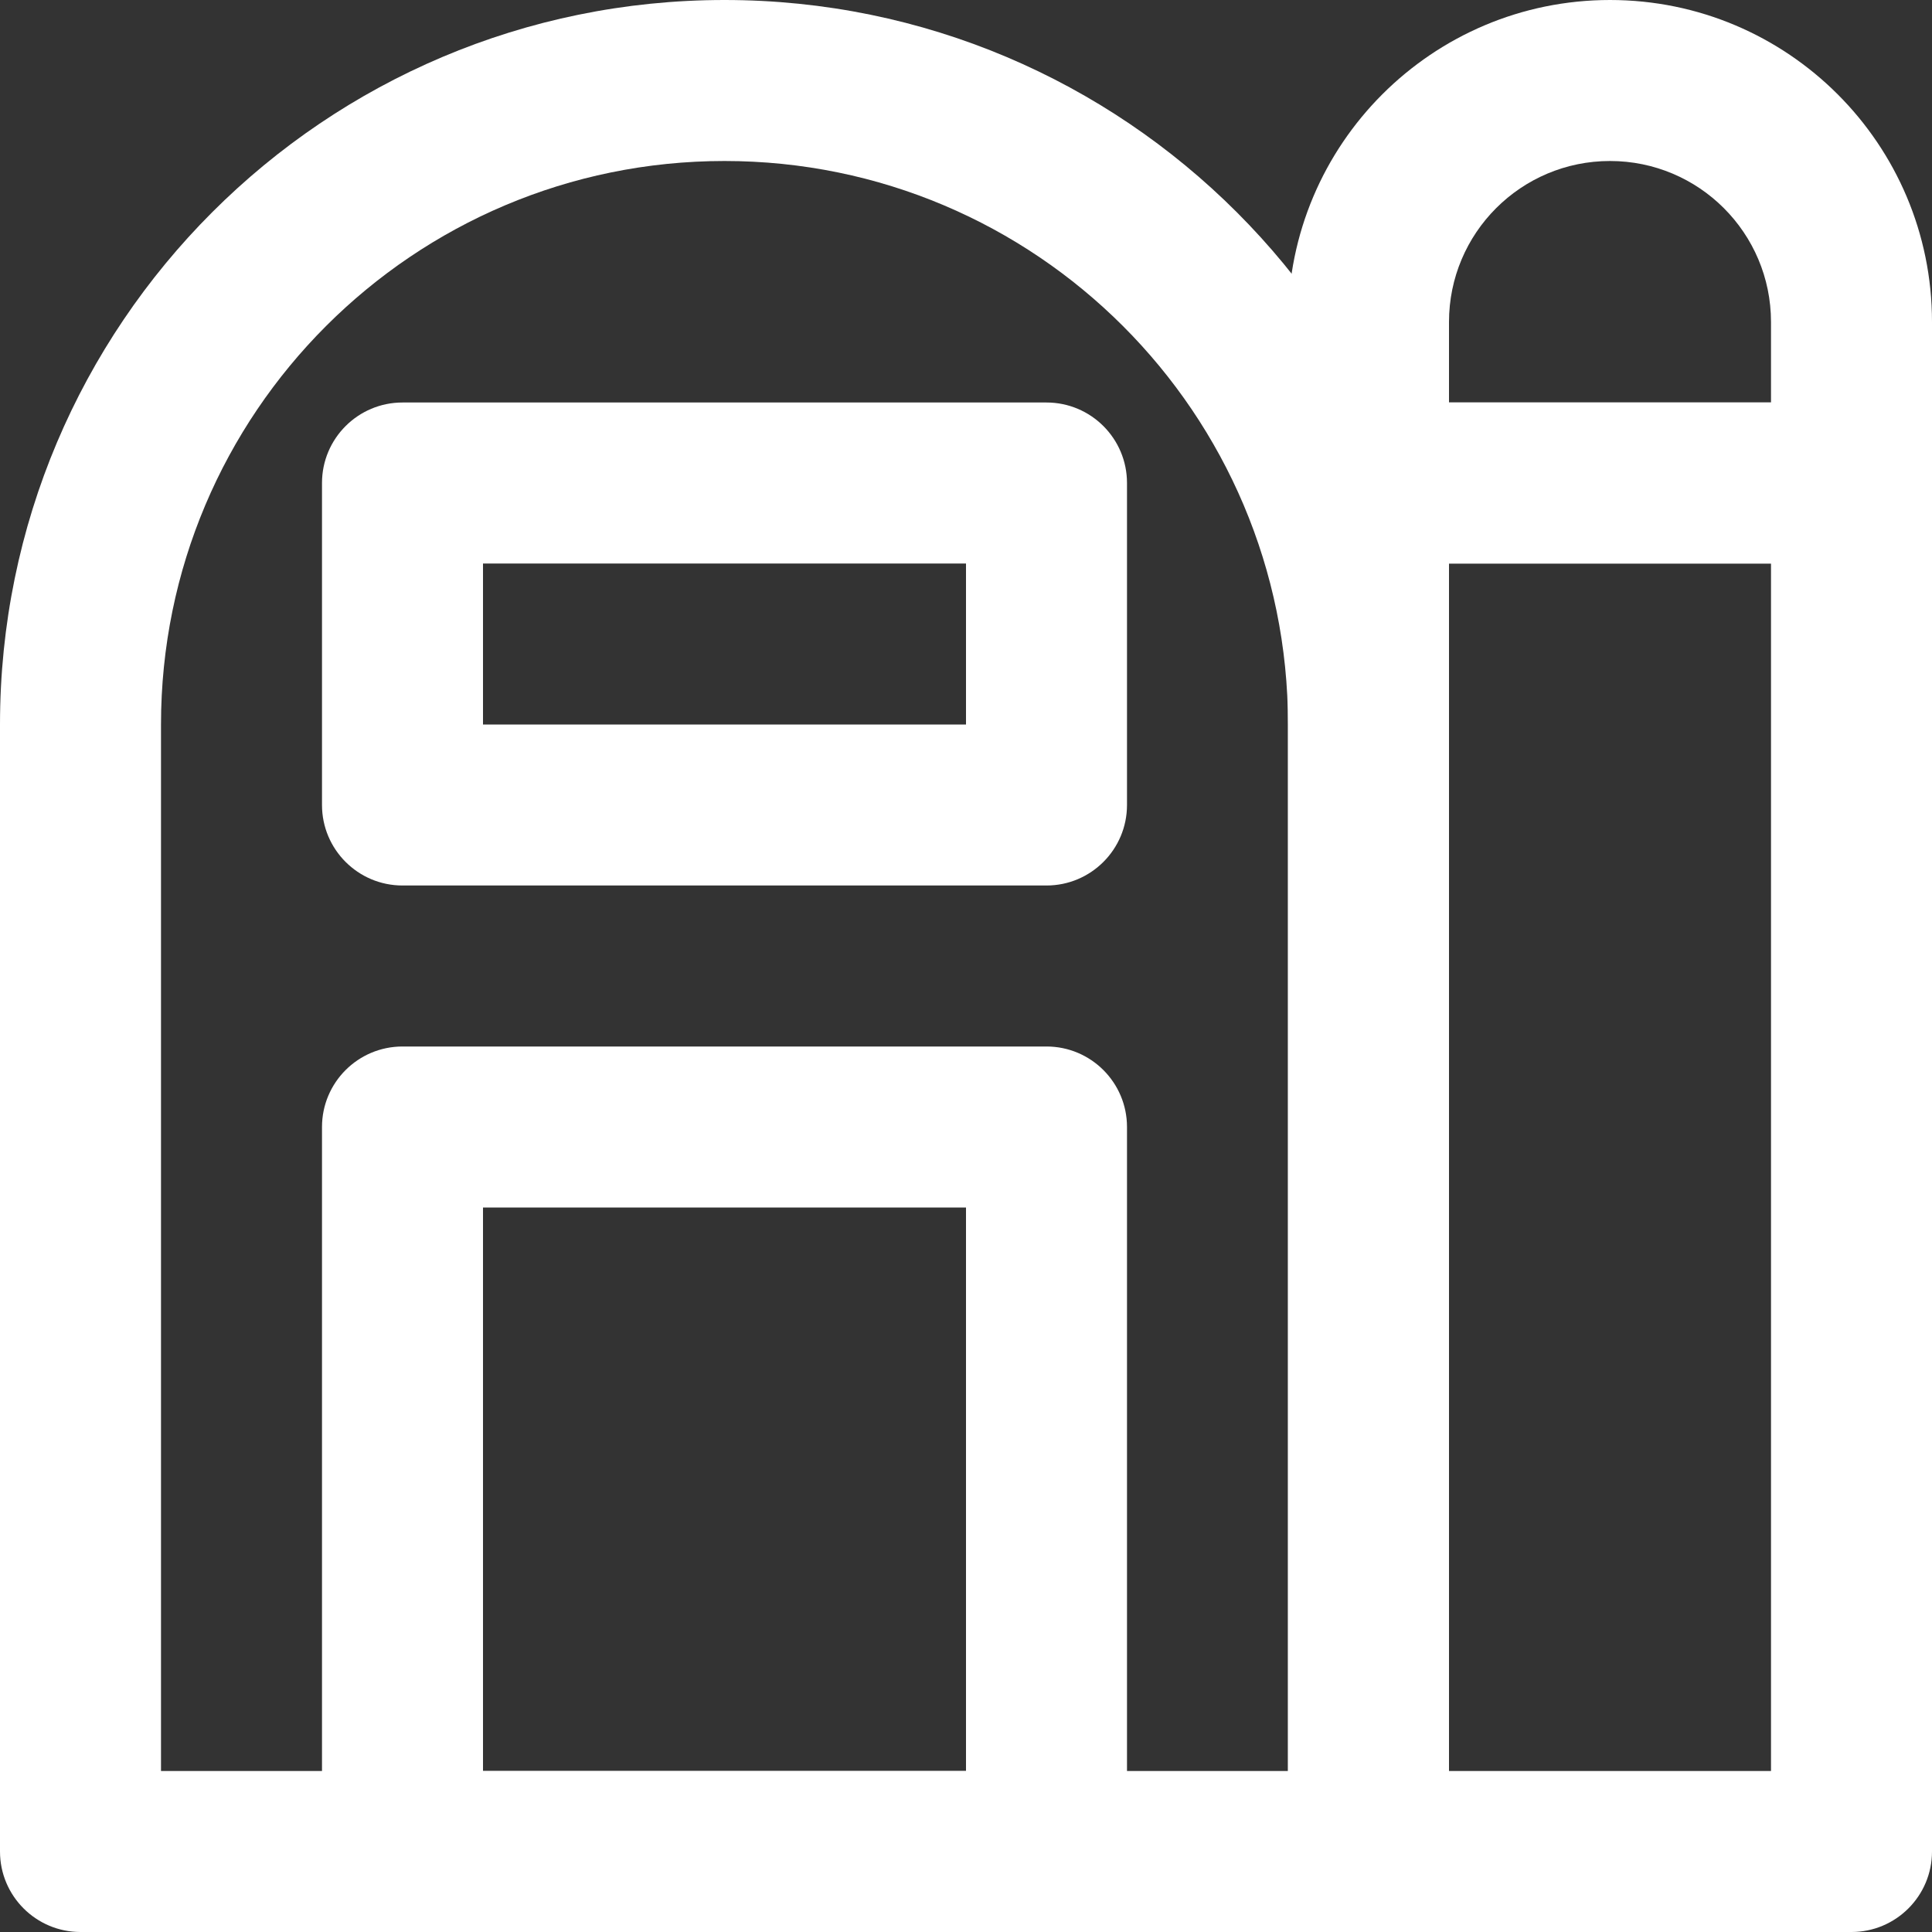 <svg fill="#FFFFFF" xmlns="http://www.w3.org/2000/svg" xmlns:xlink="http://www.w3.org/1999/xlink" viewBox="0 0 24 24" version="1.1" x="0px" y="0px"><rect x="0" y="0" width="24" height="24" fill="#333333" stroke="none"/><title>55 -Farm- (Outline)</title><desc>Created with Sketch.</desc><g stroke="none" stroke-width="1" fill="none" fill-rule="evenodd"><g fill="#FFFFFF"><path d="M5,24 L13,24 C13.552,24 14,23.552 14,23 L14,14 C14,13.448 13.552,13 13,13 L5,13 C4.448,13 4,13.448 4,14 L4,23 C4,23.552 4.448,24 5,24 Z M6,15 L12,15 L12,22 L6,22 L6,15 Z"></path><path d="M17,24 L23,24 C23.552,24 24,23.552 24,23 L24,6 C24,5.448 23.552,5 23,5 L17,5 C16.448,5 16,5.448 16,6 L16,23 C16,23.552 16.448,24 17,24 Z M18,7 L22,7 L22,22 L18,22 L18,7 Z"></path><path d="M17,7 L23,7 C23.552,7 24,6.552 24,6 L24,4 C24,1.791 22.209,0 20,0 C17.791,0 16,1.791 16,4 L16,6 C16,6.552 16.448,7 17,7 Z M18,4 C18,2.895 18.895,2 20,2 C21.105,2 22,2.895 22,4 L22,5 L18,5 L18,4 Z"></path><path d="M2,22 L2,9 C2,5.134 5.134,2 9,2 C12.866,2 16,5.134 16,9 L16,22 L2,22 Z M17,24 C17.552,24 18,23.552 18,23 L18,9 C18,4.03 13.97,0 9,0 C4.03,0 0,4.03 0,9 L0,23 C0,23.552 0.448,24 1,24 L17,24 Z"></path><path d="M5,11 L13,11 C13.552,11 14,10.552 14,10 L14,6 C14,5.448 13.552,5 13,5 L5,5 C4.448,5 4,5.448 4,6 L4,10 C4,10.552 4.448,11 5,11 Z M6,7 L12,7 L12,9 L6,9 L6,7 Z"></path></g></g></svg>